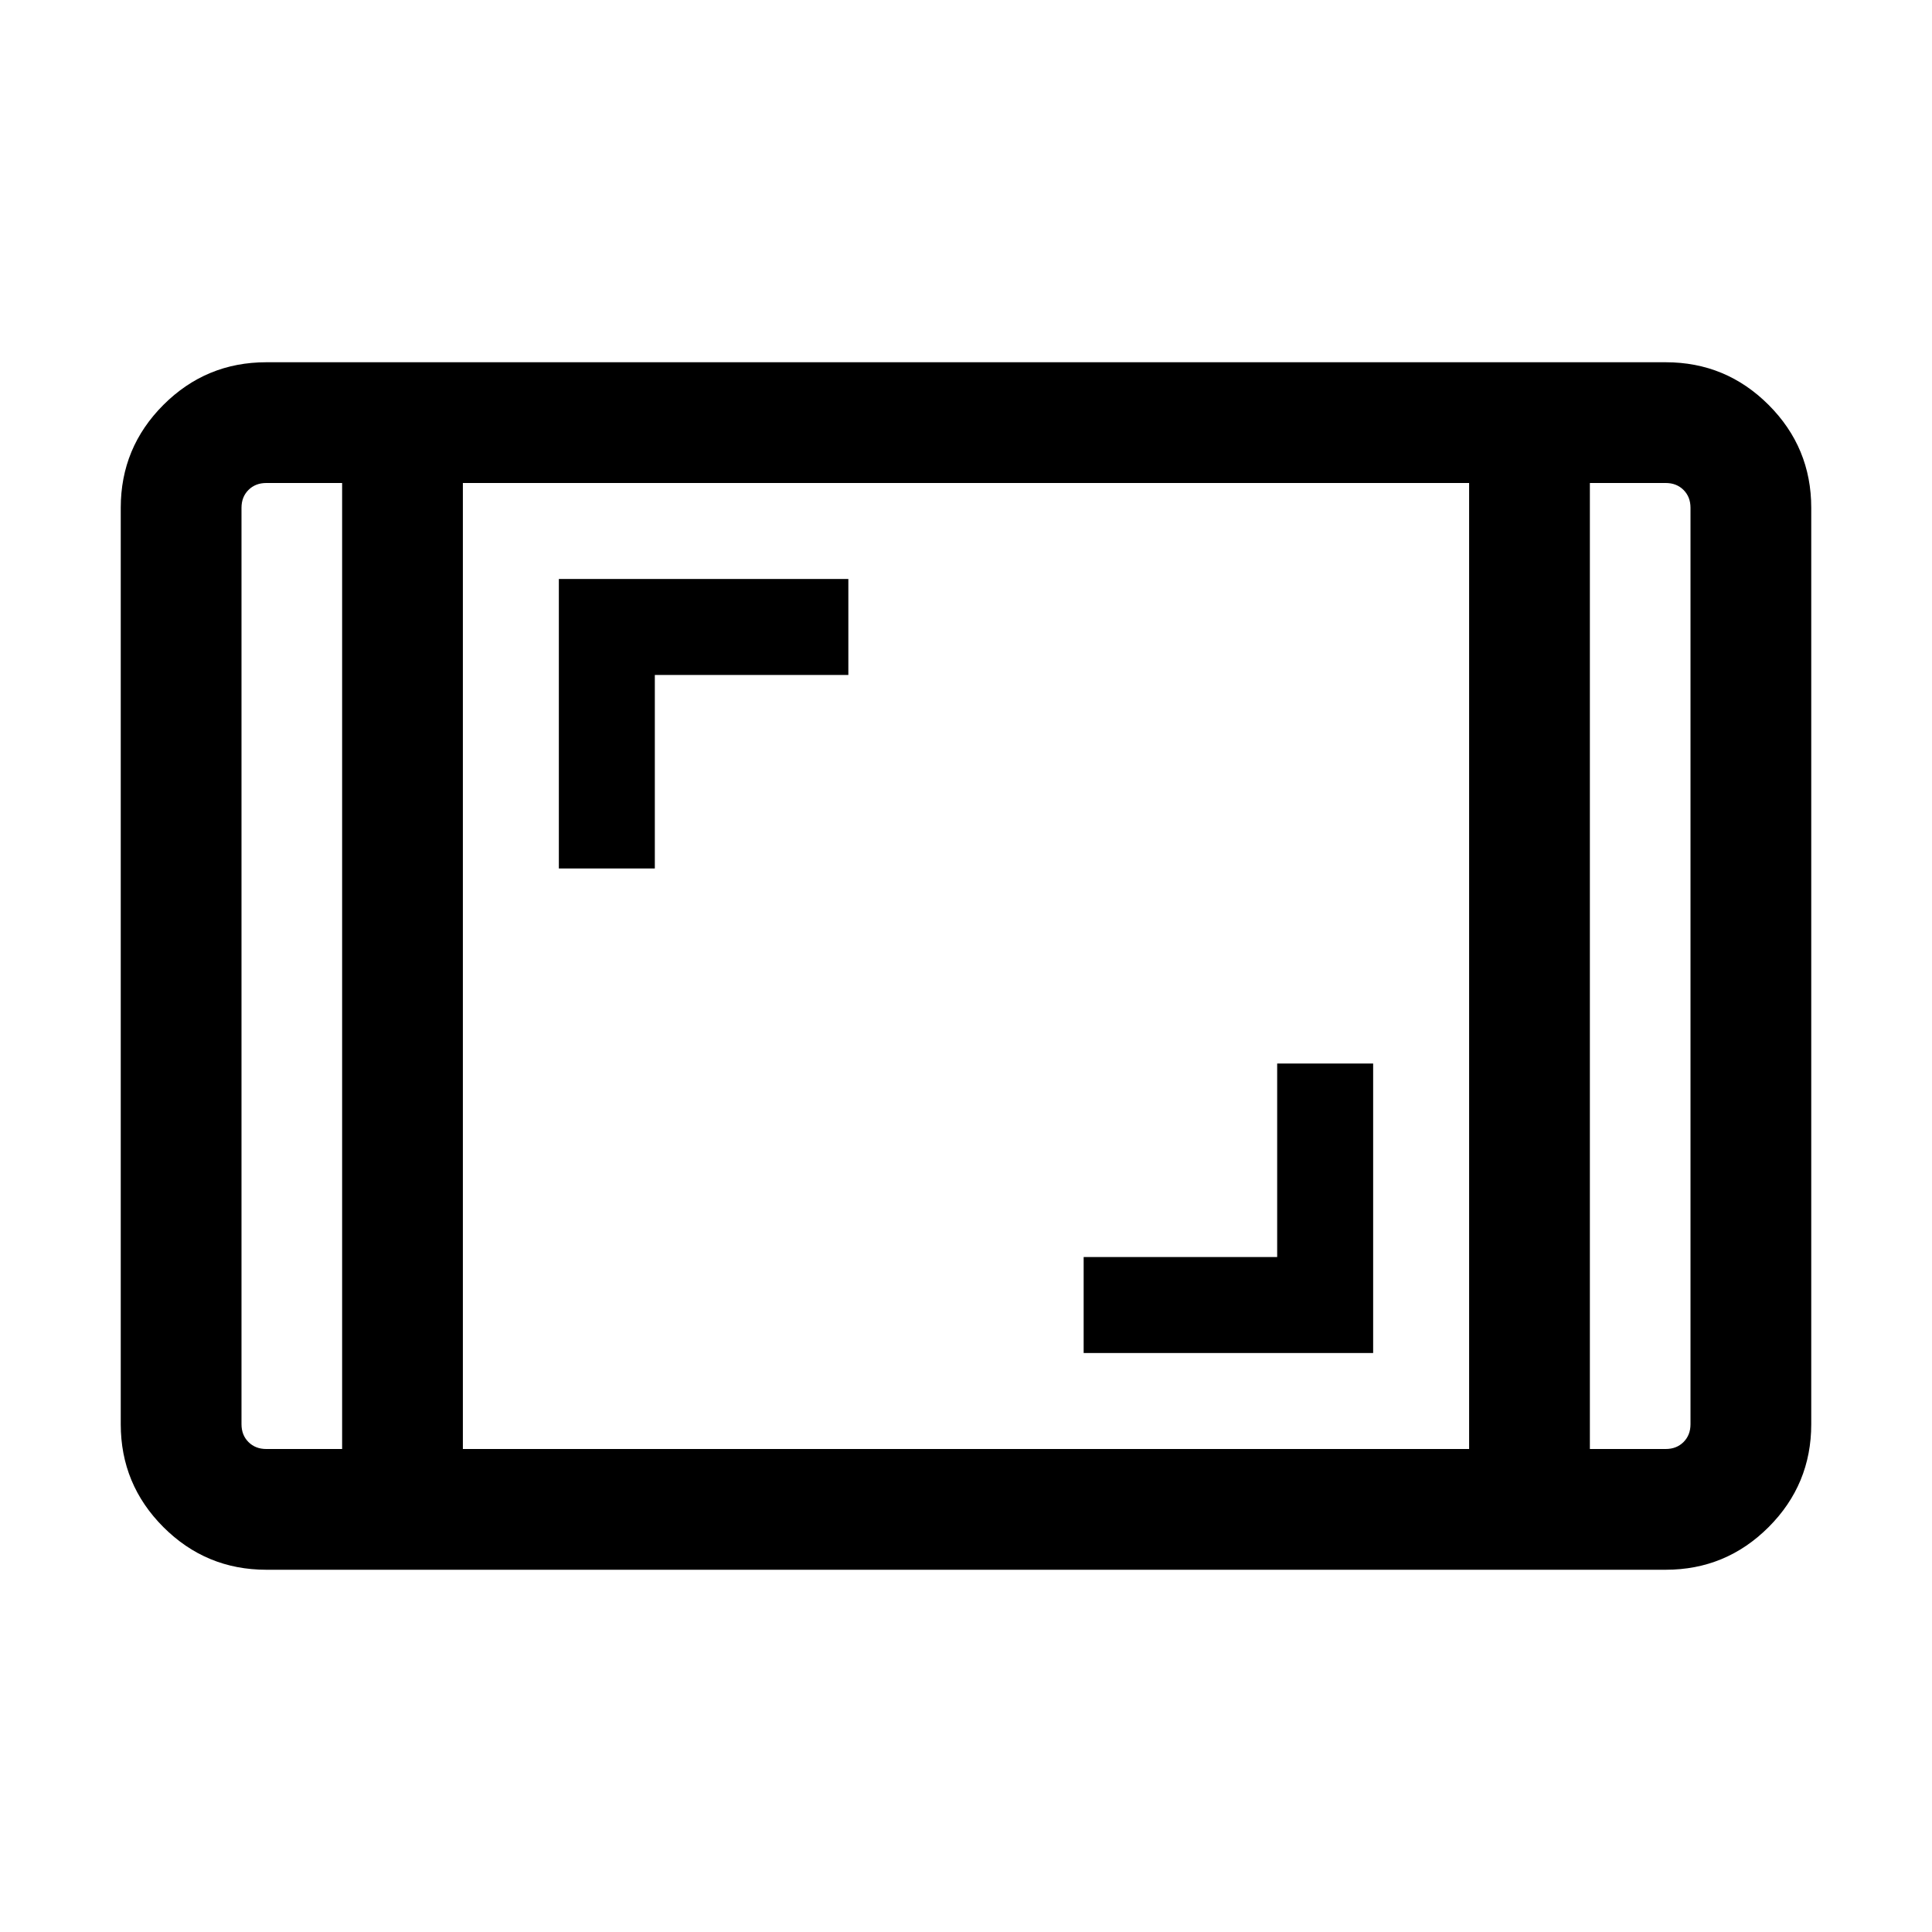 <svg xmlns="http://www.w3.org/2000/svg" height="24" viewBox="0 -960 960 960" width="24"><path d="M132.31-180q-29.92 0-51.12-21.19Q60-222.39 60-252.31v-455.38q0-29.92 21.19-51.12Q102.39-780 132.31-780h695.38q29.92 0 51.12 21.19Q900-737.61 900-707.69v455.38q0 29.92-21.19 51.12Q857.61-180 827.69-180H132.31ZM170-720h-37.69q-5.39 0-8.85 3.46t-3.46 8.85v455.38q0 5.39 3.46 8.85t8.85 3.46H170v-480Zm60 480h500v-480H230v480Zm560-480v480h37.69q5.39 0 8.85-3.46t3.46-8.85v-455.38q0-5.39-3.46-8.85t-8.85-3.46H790Zm0 0h50-50Zm-620 0h-50 50Zm368.46 432.31h143.85v-143.85h-47.69v96.16h-96.16v47.69ZM277.69-528.46h47.69v-96.16h96.16v-47.69H277.69v143.85Z"/></svg>